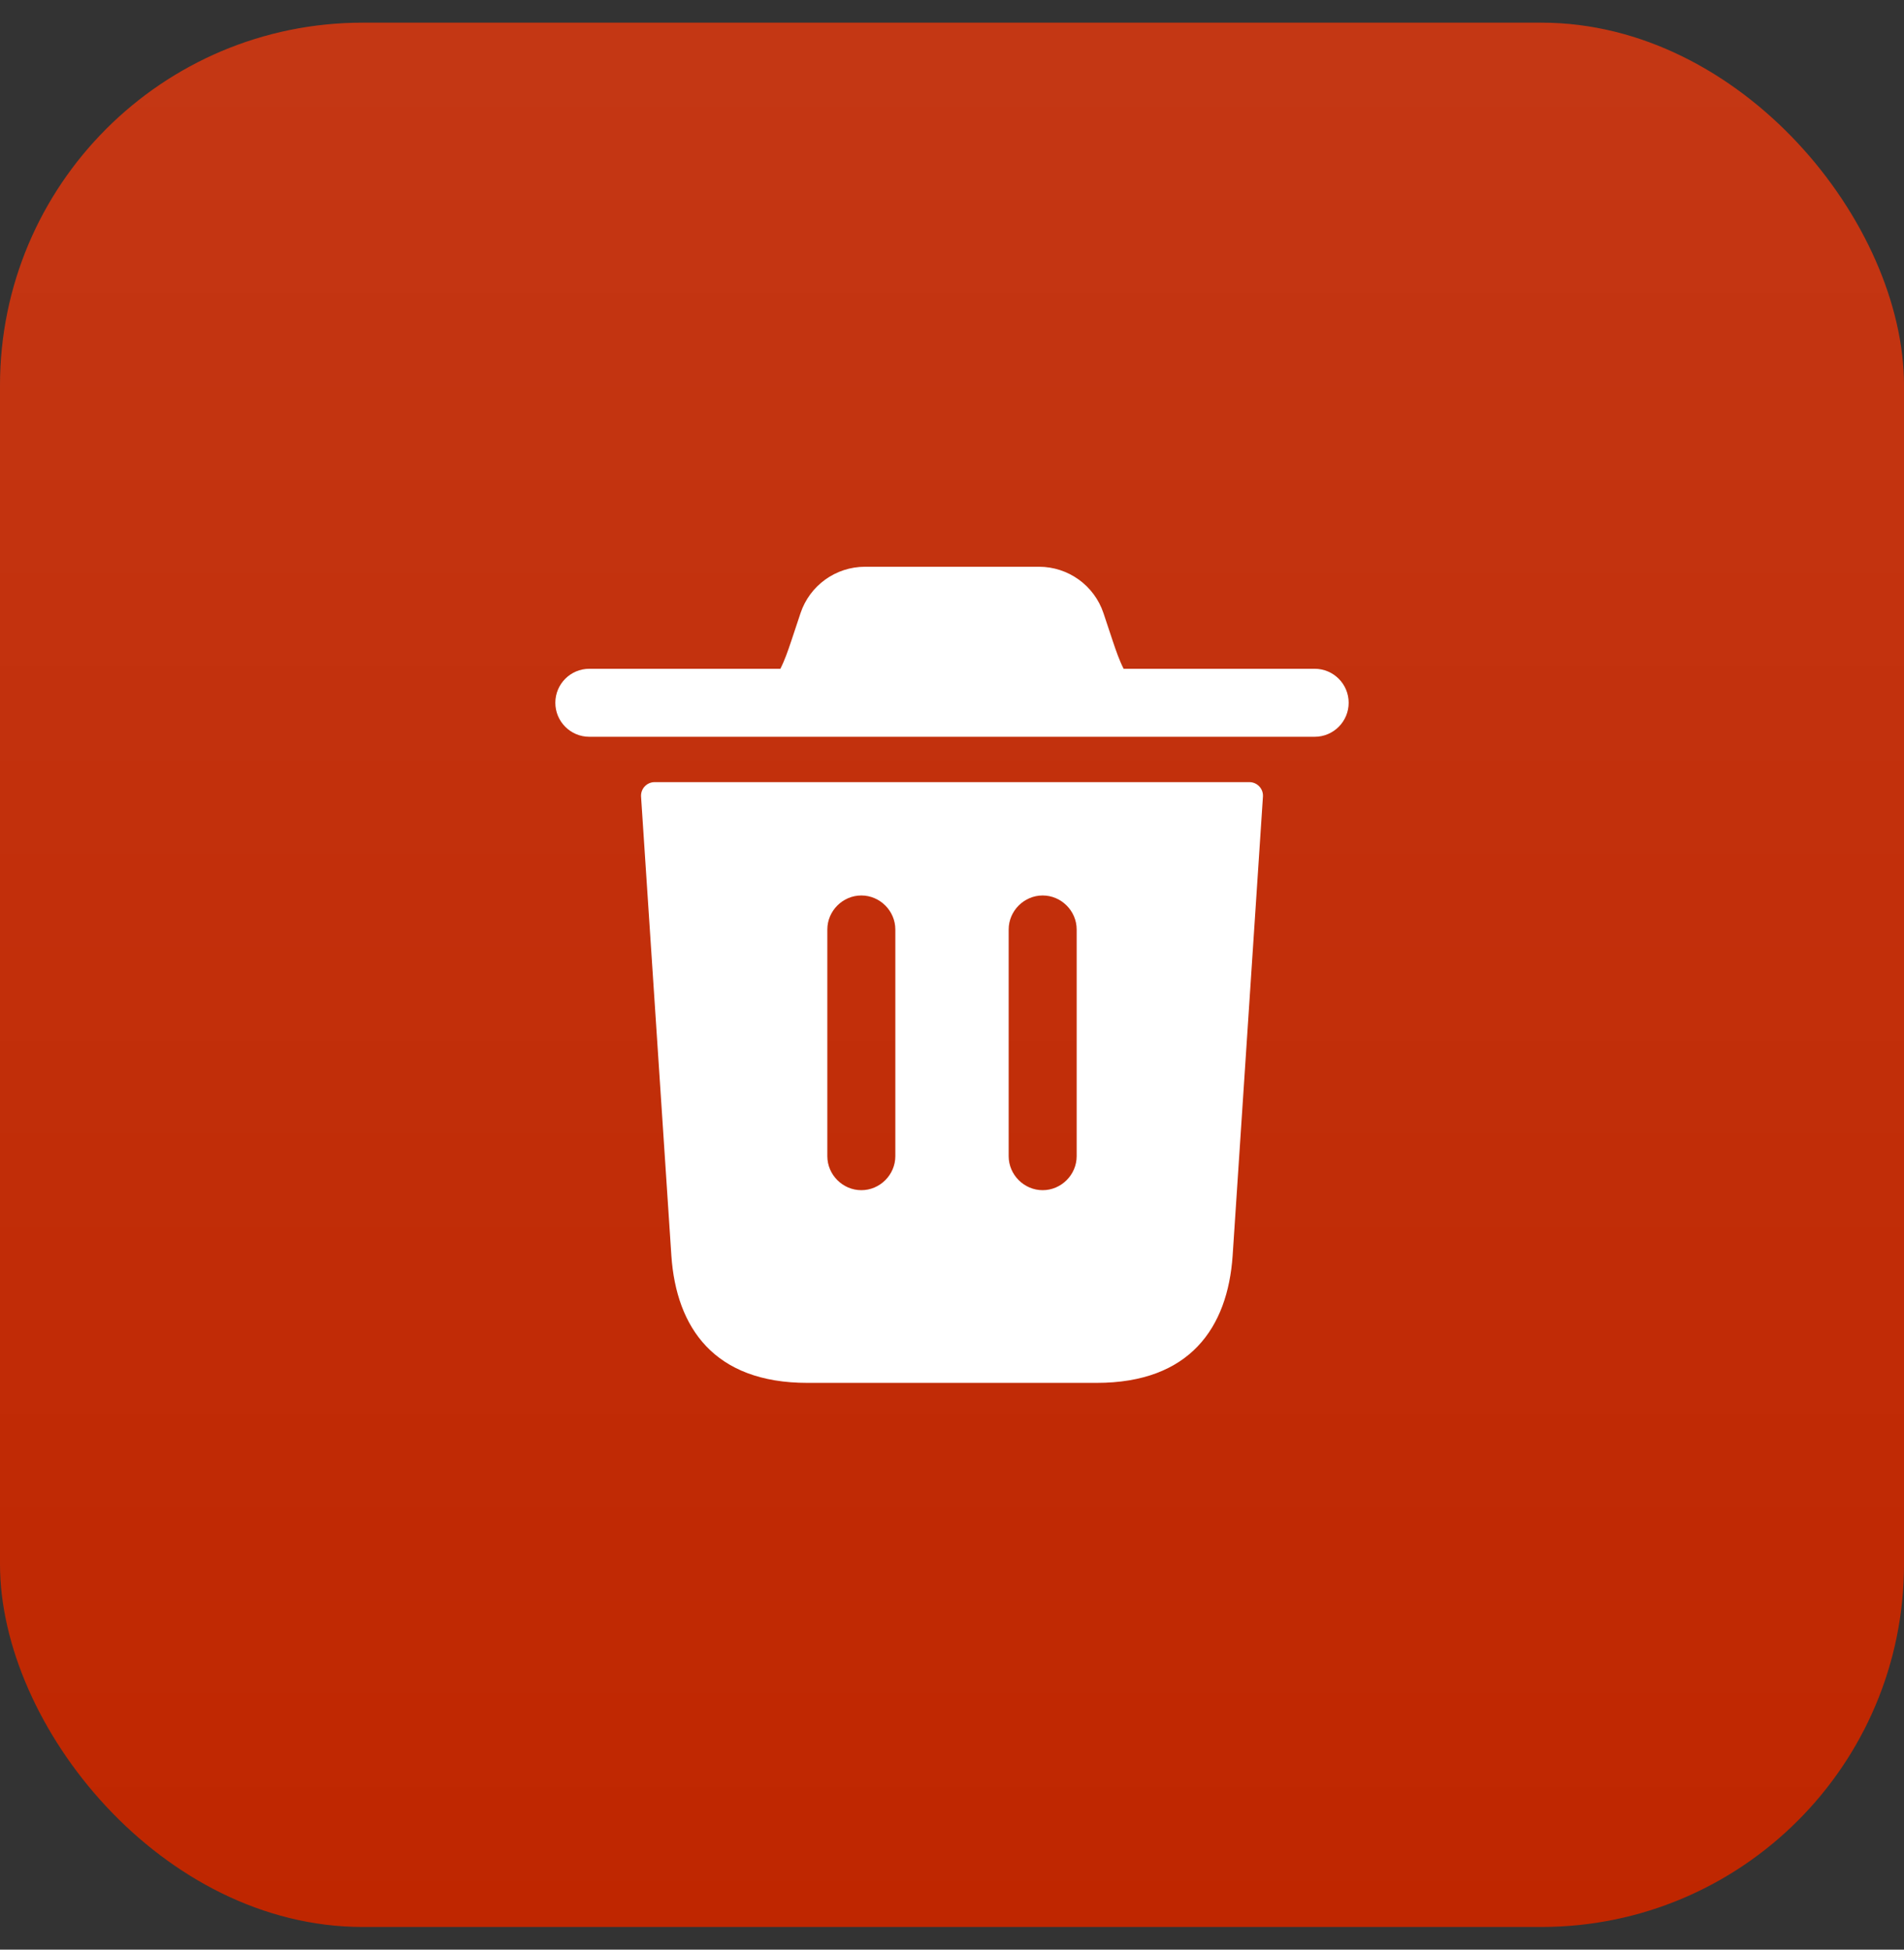 <svg width="42" height="43" viewBox="0 0 42 43" fill="none" xmlns="http://www.w3.org/2000/svg">
<rect x="0" y="0" width="42" height="43" fill="#333333" stroke="none"/>
<rect y="0.5" width="42" height="42" rx="8" fill="#BF2600"/>
<rect y="0.5" width="42" height="42" rx="8" fill="url(#paint0_linear_143_847)" fill-opacity="0.2"/>
<path d="M29.75 15.5C29.75 15.914 29.414 16.25 29 16.25H13C12.586 16.25 12.25 15.914 12.25 15.5C12.25 15.086 12.586 14.75 13 14.75H17.214C17.307 14.568 17.379 14.362 17.456 14.132L17.658 13.525C17.862 12.913 18.435 12.5 19.081 12.5H22.919C23.565 12.5 24.138 12.913 24.342 13.525L24.544 14.132C24.621 14.362 24.693 14.568 24.786 14.75H29C29.414 14.75 29.75 15.086 29.75 15.5ZM27.56 17.25C27.733 17.25 27.871 17.397 27.859 17.57L27.19 27.7C27.08 29.28 26.25 30.5 24.19 30.5H17.81C15.75 30.5 14.92 29.28 14.81 27.7L14.141 17.57C14.13 17.397 14.267 17.25 14.44 17.25H27.56ZM19.75 20.5C19.75 20.09 19.41 19.75 19 19.75C18.59 19.75 18.25 20.09 18.25 20.5V25.5C18.25 25.91 18.59 26.25 19 26.25C19.41 26.25 19.75 25.91 19.75 25.5V20.5ZM23.75 20.5C23.75 20.09 23.41 19.75 23 19.75C22.59 19.75 22.25 20.09 22.25 20.5V25.5C22.25 25.91 22.59 26.25 23 26.25C23.41 26.25 23.75 25.91 23.75 25.5V20.5Z" fill="white"/>
<defs>
<linearGradient id="paint0_linear_143_847" x1="21" y1="0.5" x2="21" y2="42.5" gradientUnits="userSpaceOnUse">
<stop stop-color="white" stop-opacity="0.4"/>
<stop offset="1" stop-color="white" stop-opacity="0"/>
</linearGradient>
</defs>
</svg>

